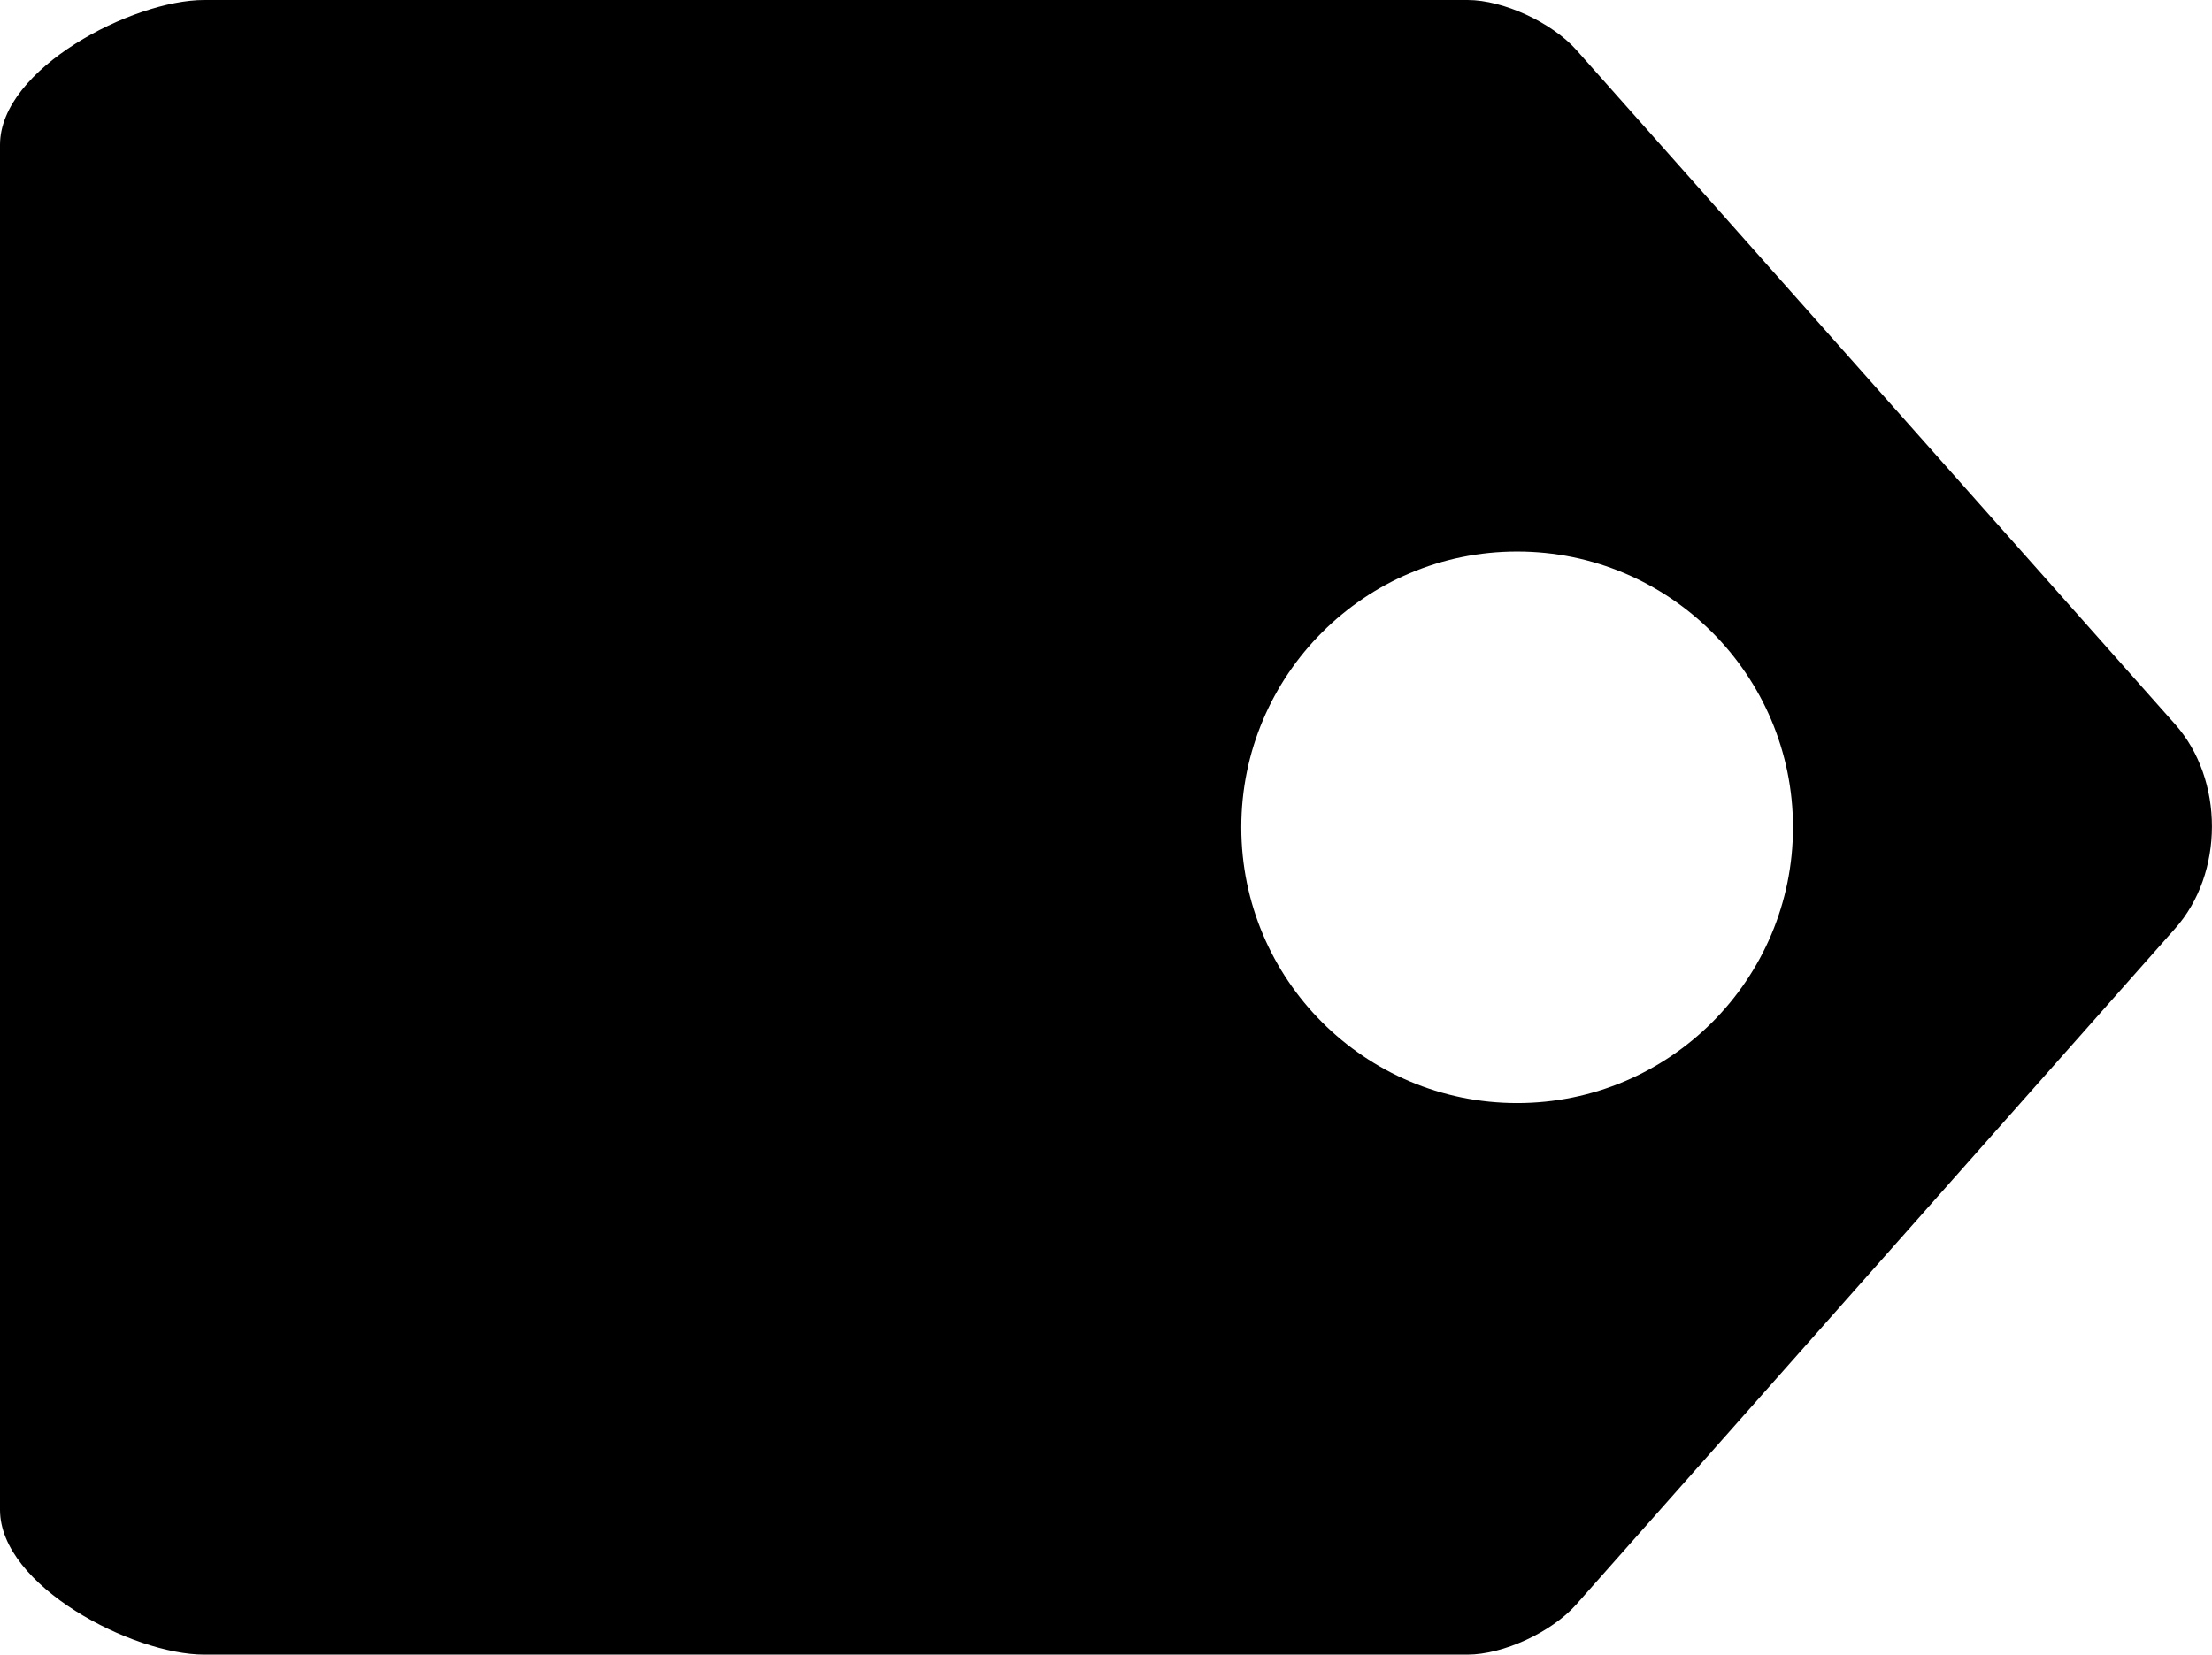<?xml version="1.0" encoding="iso-8859-1"?>
<!-- Generator: Adobe Illustrator 16.0.0, SVG Export Plug-In . SVG Version: 6.00 Build 0)  -->
<!DOCTYPE svg PUBLIC "-//W3C//DTD SVG 1.1//EN" "http://www.w3.org/Graphics/SVG/1.1/DTD/svg11.dtd">
<svg version="1.1" id="Layer_1" xmlns="http://www.w3.org/2000/svg" xmlns:xlink="http://www.w3.org/1999/xlink" x="0px" y="0px"
	 width="16.038px" height="12px" viewBox="0 0 16.038 12" style="enable-background:new 0 0 16.038 12;" xml:space="preserve">
<path id="Tag_2" style="fill-rule:evenodd;clip-rule:evenodd;" d="M15.77,5.252l-4.341-4.89C11.25,0.162,10.898,0,10.641,0H1.48
	C0.963,0,0,0.497,0,1.05v9.9C0,11.503,0.963,12,1.48,12h9.16c0.258,0,0.609-0.162,0.787-0.362l4.342-4.902
	C16.127,6.336,16.127,5.652,15.77,5.252z M9,6c0-1.104,0.896-2,2-2s2,0.896,2,2s-0.896,2-2,2S9,7.104,9,6z"/>
<g>
</g>
<g>
</g>
<g>
</g>
<g>
</g>
<g>
</g>
<g>
</g>
<g>
</g>
<g>
</g>
<g>
</g>
<g>
</g>
<g>
</g>
<g>
</g>
<g>
</g>
<g>
</g>
<g>
</g>
</svg>
